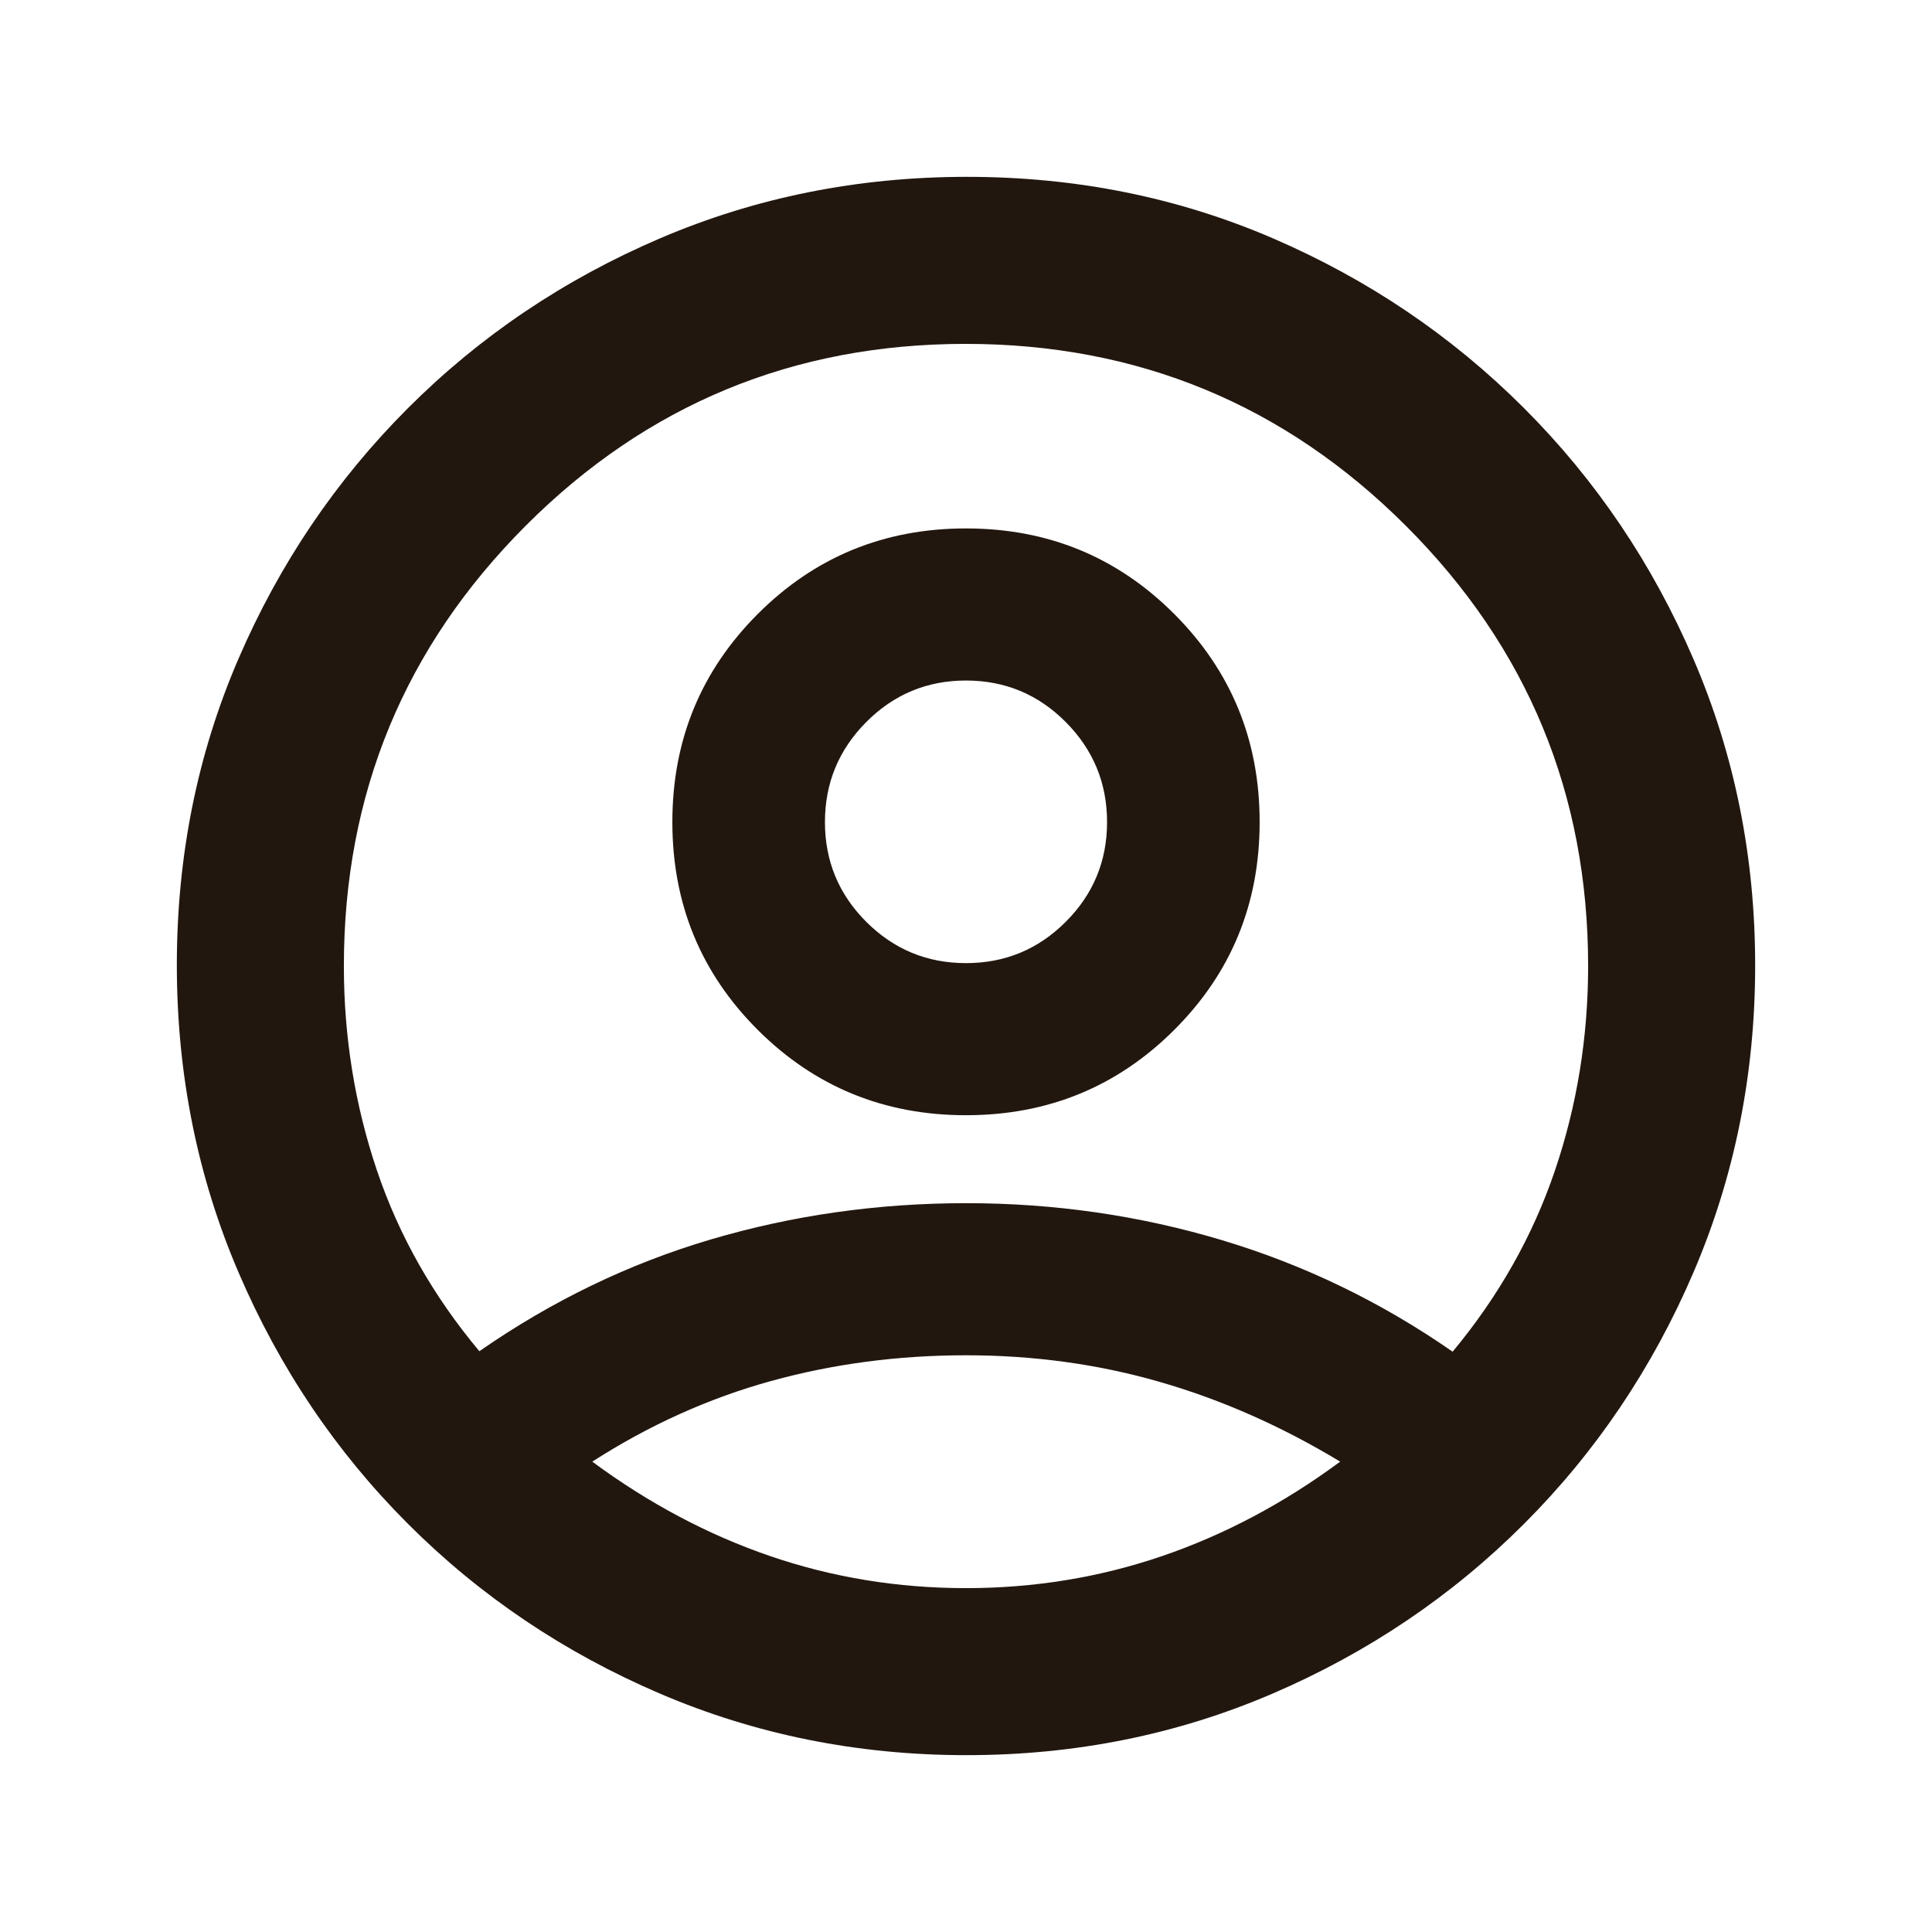 <svg xmlns="http://www.w3.org/2000/svg" height="20px" viewBox="0 -960 960 960" width="20px" fill="#22170f"><path d="M238.2-288.59q54-37.52 115.02-55.54 61.02-18.02 126.83-18.02t127.14 18.38q61.33 18.38 114.61 55.42 34.29-41.24 50.81-89.92 16.52-48.69 16.52-101.73 0-128.24-90.51-218.69-90.51-90.44-218.85-90.44-128.34 0-218.62 90.44-90.28 90.45-90.28 218.69 0 52.8 16.4 101.49 16.4 48.68 50.93 89.92ZM480-405.85q-60.96 0-103.43-42.36-42.48-42.36-42.48-103.31 0-60.96 42.48-103.44 42.47-42.47 103.43-42.47 60.96 0 103.43 42.47 42.48 42.48 42.48 103.44 0 60.95-42.48 103.31-42.47 42.36-103.43 42.36Zm.26 317.98q-80.93 0-152.37-30.6-71.43-30.6-125.13-84.29-53.69-53.7-84.29-125.11-30.6-71.41-30.6-152.61 0-81.19 30.6-152.13 30.6-70.93 84.29-124.63 53.7-53.69 125.11-84.29 71.41-30.6 152.61-30.6 81.19 0 152.13 30.6 70.93 30.6 124.63 84.29 53.69 53.7 84.29 124.88 30.6 71.17 30.6 152.1 0 80.93-30.6 152.37-30.6 71.43-84.29 125.13-53.7 53.69-124.88 84.29-71.17 30.6-152.1 30.6Zm-.26-83q50.8 0 97.37-15.9 46.56-15.9 88.56-46.95-43.47-26.28-89.44-39.56-45.97-13.29-96.49-13.29-50.52 0-96.87 12.79-46.35 12.78-88.83 40.06 42 31.05 88.45 46.95 46.45 15.9 97.25 15.9Zm0-310.56q29.04 0 49.57-20.53 20.52-20.52 20.52-49.56 0-29.05-20.52-49.69-20.53-20.64-49.57-20.64t-49.57 20.64q-20.52 20.64-20.52 49.69 0 29.04 20.52 49.56 20.53 20.53 49.57 20.53Zm0-70.09Zm.24 317.8Z"/></svg>